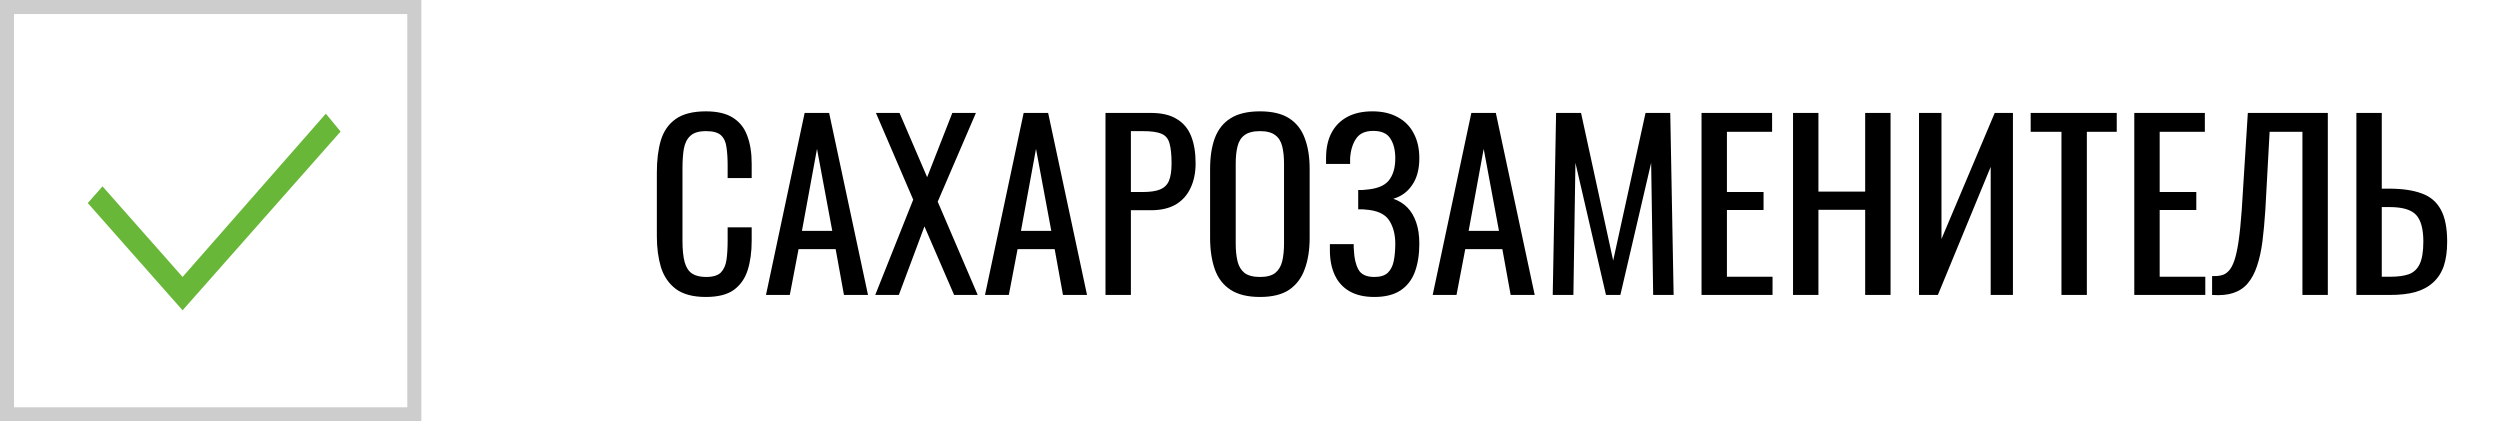 <svg width="178" height="30" viewBox="0 0 178 30" fill="none" xmlns="http://www.w3.org/2000/svg">
<path d="M50.256 21.144C49.339 21.144 48.624 20.952 48.112 20.568C47.611 20.184 47.259 19.667 47.056 19.016C46.864 18.365 46.768 17.64 46.768 16.84V12.264C46.768 11.389 46.864 10.627 47.056 9.976C47.259 9.325 47.611 8.824 48.112 8.472C48.624 8.109 49.339 7.928 50.256 7.928C51.067 7.928 51.707 8.077 52.176 8.376C52.656 8.675 52.997 9.101 53.2 9.656C53.413 10.211 53.52 10.877 53.52 11.656V12.68H51.808V11.768C51.808 11.288 51.781 10.867 51.728 10.504C51.685 10.131 51.557 9.843 51.344 9.64C51.131 9.437 50.773 9.336 50.272 9.336C49.76 9.336 49.387 9.448 49.152 9.672C48.917 9.885 48.763 10.195 48.688 10.6C48.624 10.995 48.592 11.459 48.592 11.992V17.128C48.592 17.779 48.645 18.296 48.752 18.68C48.859 19.053 49.035 19.32 49.28 19.48C49.525 19.64 49.856 19.72 50.272 19.72C50.763 19.72 51.115 19.613 51.328 19.4C51.541 19.176 51.675 18.872 51.728 18.488C51.781 18.104 51.808 17.656 51.808 17.144V16.184H53.52V17.144C53.52 17.933 53.424 18.632 53.232 19.24C53.04 19.837 52.709 20.307 52.24 20.648C51.771 20.979 51.109 21.144 50.256 21.144ZM54.538 21L57.29 8.04H59.034L61.802 21H60.09L59.498 17.736H56.858L56.234 21H54.538ZM57.098 16.44H59.258L58.17 10.6L57.098 16.44ZM62.317 21L65.021 14.216L62.365 8.04H64.045L66.013 12.616L67.805 8.04H69.485L66.765 14.36L69.613 21H67.933L65.821 16.12L63.997 21H62.317ZM70.132 21L72.884 8.04H74.628L77.396 21H75.684L75.092 17.736H72.452L71.828 21H70.132ZM72.692 16.44H74.852L73.764 10.6L72.692 16.44ZM78.711 21V8.04H81.927C82.706 8.04 83.325 8.184 83.783 8.472C84.252 8.749 84.594 9.155 84.807 9.688C85.02 10.221 85.127 10.867 85.127 11.624C85.127 12.307 85.004 12.899 84.759 13.4C84.525 13.901 84.172 14.291 83.703 14.568C83.234 14.835 82.647 14.968 81.943 14.968H80.519V21H78.711ZM80.519 13.672H81.351C81.874 13.672 82.284 13.613 82.583 13.496C82.882 13.379 83.095 13.176 83.223 12.888C83.351 12.589 83.415 12.173 83.415 11.64C83.415 11.021 83.367 10.547 83.271 10.216C83.186 9.885 82.999 9.656 82.711 9.528C82.423 9.4 81.975 9.336 81.367 9.336H80.519V13.672ZM89.711 21.144C88.836 21.144 88.137 20.973 87.615 20.632C87.092 20.291 86.719 19.805 86.495 19.176C86.271 18.536 86.159 17.789 86.159 16.936V12.024C86.159 11.171 86.271 10.44 86.495 9.832C86.729 9.213 87.103 8.744 87.615 8.424C88.137 8.093 88.836 7.928 89.711 7.928C90.585 7.928 91.279 8.093 91.791 8.424C92.303 8.755 92.671 9.224 92.895 9.832C93.129 10.44 93.247 11.171 93.247 12.024V16.952C93.247 17.795 93.129 18.531 92.895 19.16C92.671 19.789 92.303 20.28 91.791 20.632C91.279 20.973 90.585 21.144 89.711 21.144ZM89.711 19.72C90.191 19.72 90.553 19.624 90.799 19.432C91.044 19.229 91.209 18.952 91.295 18.6C91.38 18.237 91.423 17.816 91.423 17.336V11.656C91.423 11.176 91.38 10.765 91.295 10.424C91.209 10.072 91.044 9.805 90.799 9.624C90.553 9.432 90.191 9.336 89.711 9.336C89.231 9.336 88.863 9.432 88.607 9.624C88.361 9.805 88.196 10.072 88.111 10.424C88.025 10.765 87.983 11.176 87.983 11.656V17.336C87.983 17.816 88.025 18.237 88.111 18.6C88.196 18.952 88.361 19.229 88.607 19.432C88.863 19.624 89.231 19.72 89.711 19.72ZM97.856 21.144C97.152 21.144 96.565 21.011 96.096 20.744C95.626 20.477 95.274 20.093 95.04 19.592C94.805 19.091 94.688 18.499 94.688 17.816V17.384H96.384C96.384 17.459 96.384 17.539 96.384 17.624C96.384 17.699 96.389 17.768 96.4 17.832C96.421 18.387 96.528 18.84 96.72 19.192C96.912 19.544 97.29 19.72 97.856 19.72C98.272 19.72 98.586 19.624 98.8 19.432C99.013 19.229 99.157 18.952 99.232 18.6C99.306 18.237 99.344 17.821 99.344 17.352C99.344 16.68 99.194 16.12 98.896 15.672C98.597 15.224 98.032 14.973 97.2 14.92C97.157 14.909 97.104 14.904 97.04 14.904C96.986 14.904 96.928 14.904 96.864 14.904C96.81 14.904 96.757 14.904 96.704 14.904V13.528C96.746 13.528 96.794 13.528 96.848 13.528C96.912 13.528 96.97 13.528 97.024 13.528C97.088 13.517 97.136 13.512 97.168 13.512C97.989 13.459 98.554 13.245 98.864 12.872C99.184 12.488 99.344 11.955 99.344 11.272C99.344 10.685 99.226 10.216 98.992 9.864C98.768 9.501 98.362 9.32 97.776 9.32C97.21 9.32 96.805 9.501 96.56 9.864C96.314 10.216 96.17 10.68 96.128 11.256C96.128 11.32 96.128 11.389 96.128 11.464C96.128 11.528 96.128 11.597 96.128 11.672H94.416V11.24C94.416 10.547 94.544 9.955 94.8 9.464C95.056 8.973 95.429 8.595 95.92 8.328C96.41 8.061 97.008 7.928 97.712 7.928C98.426 7.928 99.029 8.067 99.52 8.344C100.021 8.611 100.4 8.995 100.656 9.496C100.922 9.987 101.056 10.579 101.056 11.272C101.056 12.051 100.885 12.685 100.544 13.176C100.213 13.667 99.765 13.992 99.2 14.152C99.584 14.28 99.914 14.483 100.192 14.76C100.469 15.037 100.682 15.395 100.832 15.832C100.981 16.259 101.056 16.765 101.056 17.352C101.056 18.12 100.949 18.792 100.736 19.368C100.522 19.933 100.181 20.371 99.712 20.68C99.242 20.989 98.624 21.144 97.856 21.144ZM102.007 21L104.759 8.04H106.503L109.271 21H107.559L106.967 17.736H104.327L103.703 21H102.007ZM104.567 16.44H106.727L105.639 10.6L104.567 16.44ZM110.554 21L110.794 8.04H112.57L114.858 18.552L117.162 8.04H118.922L119.162 21H117.706L117.562 11.592L115.37 21H114.346L112.17 11.592L112.026 21H110.554ZM121.149 21V8.04H126.173V9.384H122.957V13.672H125.565V14.952H122.957V19.704H126.205V21H121.149ZM127.664 21V8.04H129.472V13.64H132.8V8.04H134.608V21H132.8V14.936H129.472V21H127.664ZM136.633 21V8.04H138.233V17.016L142.025 8.04H143.321V21H141.737V11.88L137.977 21H136.633ZM146.776 21V9.384H144.584V8.04H150.712V9.384H148.584V21H146.776ZM151.961 21V8.04H156.985V9.384H153.769V13.672H156.377V14.952H153.769V19.704H157.017V21H151.961ZM157.501 21V19.656C157.735 19.667 157.949 19.651 158.141 19.608C158.343 19.565 158.519 19.464 158.669 19.304C158.829 19.144 158.967 18.893 159.085 18.552C159.202 18.211 159.303 17.747 159.389 17.16C159.474 16.573 159.549 15.832 159.613 14.936L160.045 8.04H165.741V21H163.933V9.384H161.597L161.293 14.936C161.239 15.768 161.17 16.52 161.085 17.192C160.999 17.853 160.871 18.435 160.701 18.936C160.541 19.427 160.322 19.837 160.045 20.168C159.778 20.488 159.437 20.717 159.021 20.856C158.605 20.995 158.098 21.043 157.501 21ZM167.774 21V8.04H169.582V13.432H170.094C171.032 13.432 171.806 13.544 172.414 13.768C173.022 13.981 173.475 14.36 173.774 14.904C174.083 15.448 174.238 16.216 174.238 17.208C174.238 17.88 174.158 18.456 173.998 18.936C173.838 19.405 173.587 19.795 173.246 20.104C172.915 20.413 172.494 20.643 171.982 20.792C171.48 20.931 170.878 21 170.174 21H167.774ZM169.582 19.704H170.174C170.718 19.704 171.16 19.645 171.502 19.528C171.854 19.4 172.115 19.155 172.286 18.792C172.456 18.429 172.542 17.896 172.542 17.192C172.542 16.307 172.371 15.677 172.03 15.304C171.688 14.931 171.059 14.744 170.142 14.744H169.582V19.704Z" fill="black"/>
<rect x="0.5" y="0.5" width="29" height="29" stroke="#CDCDCD"/>
<path d="M13 19.718L7.3 13.27L6.25 14.457L13 22.094L24.25 9.366L23.2 8.094L13 19.718Z" fill="#68B738"/>
</svg>

